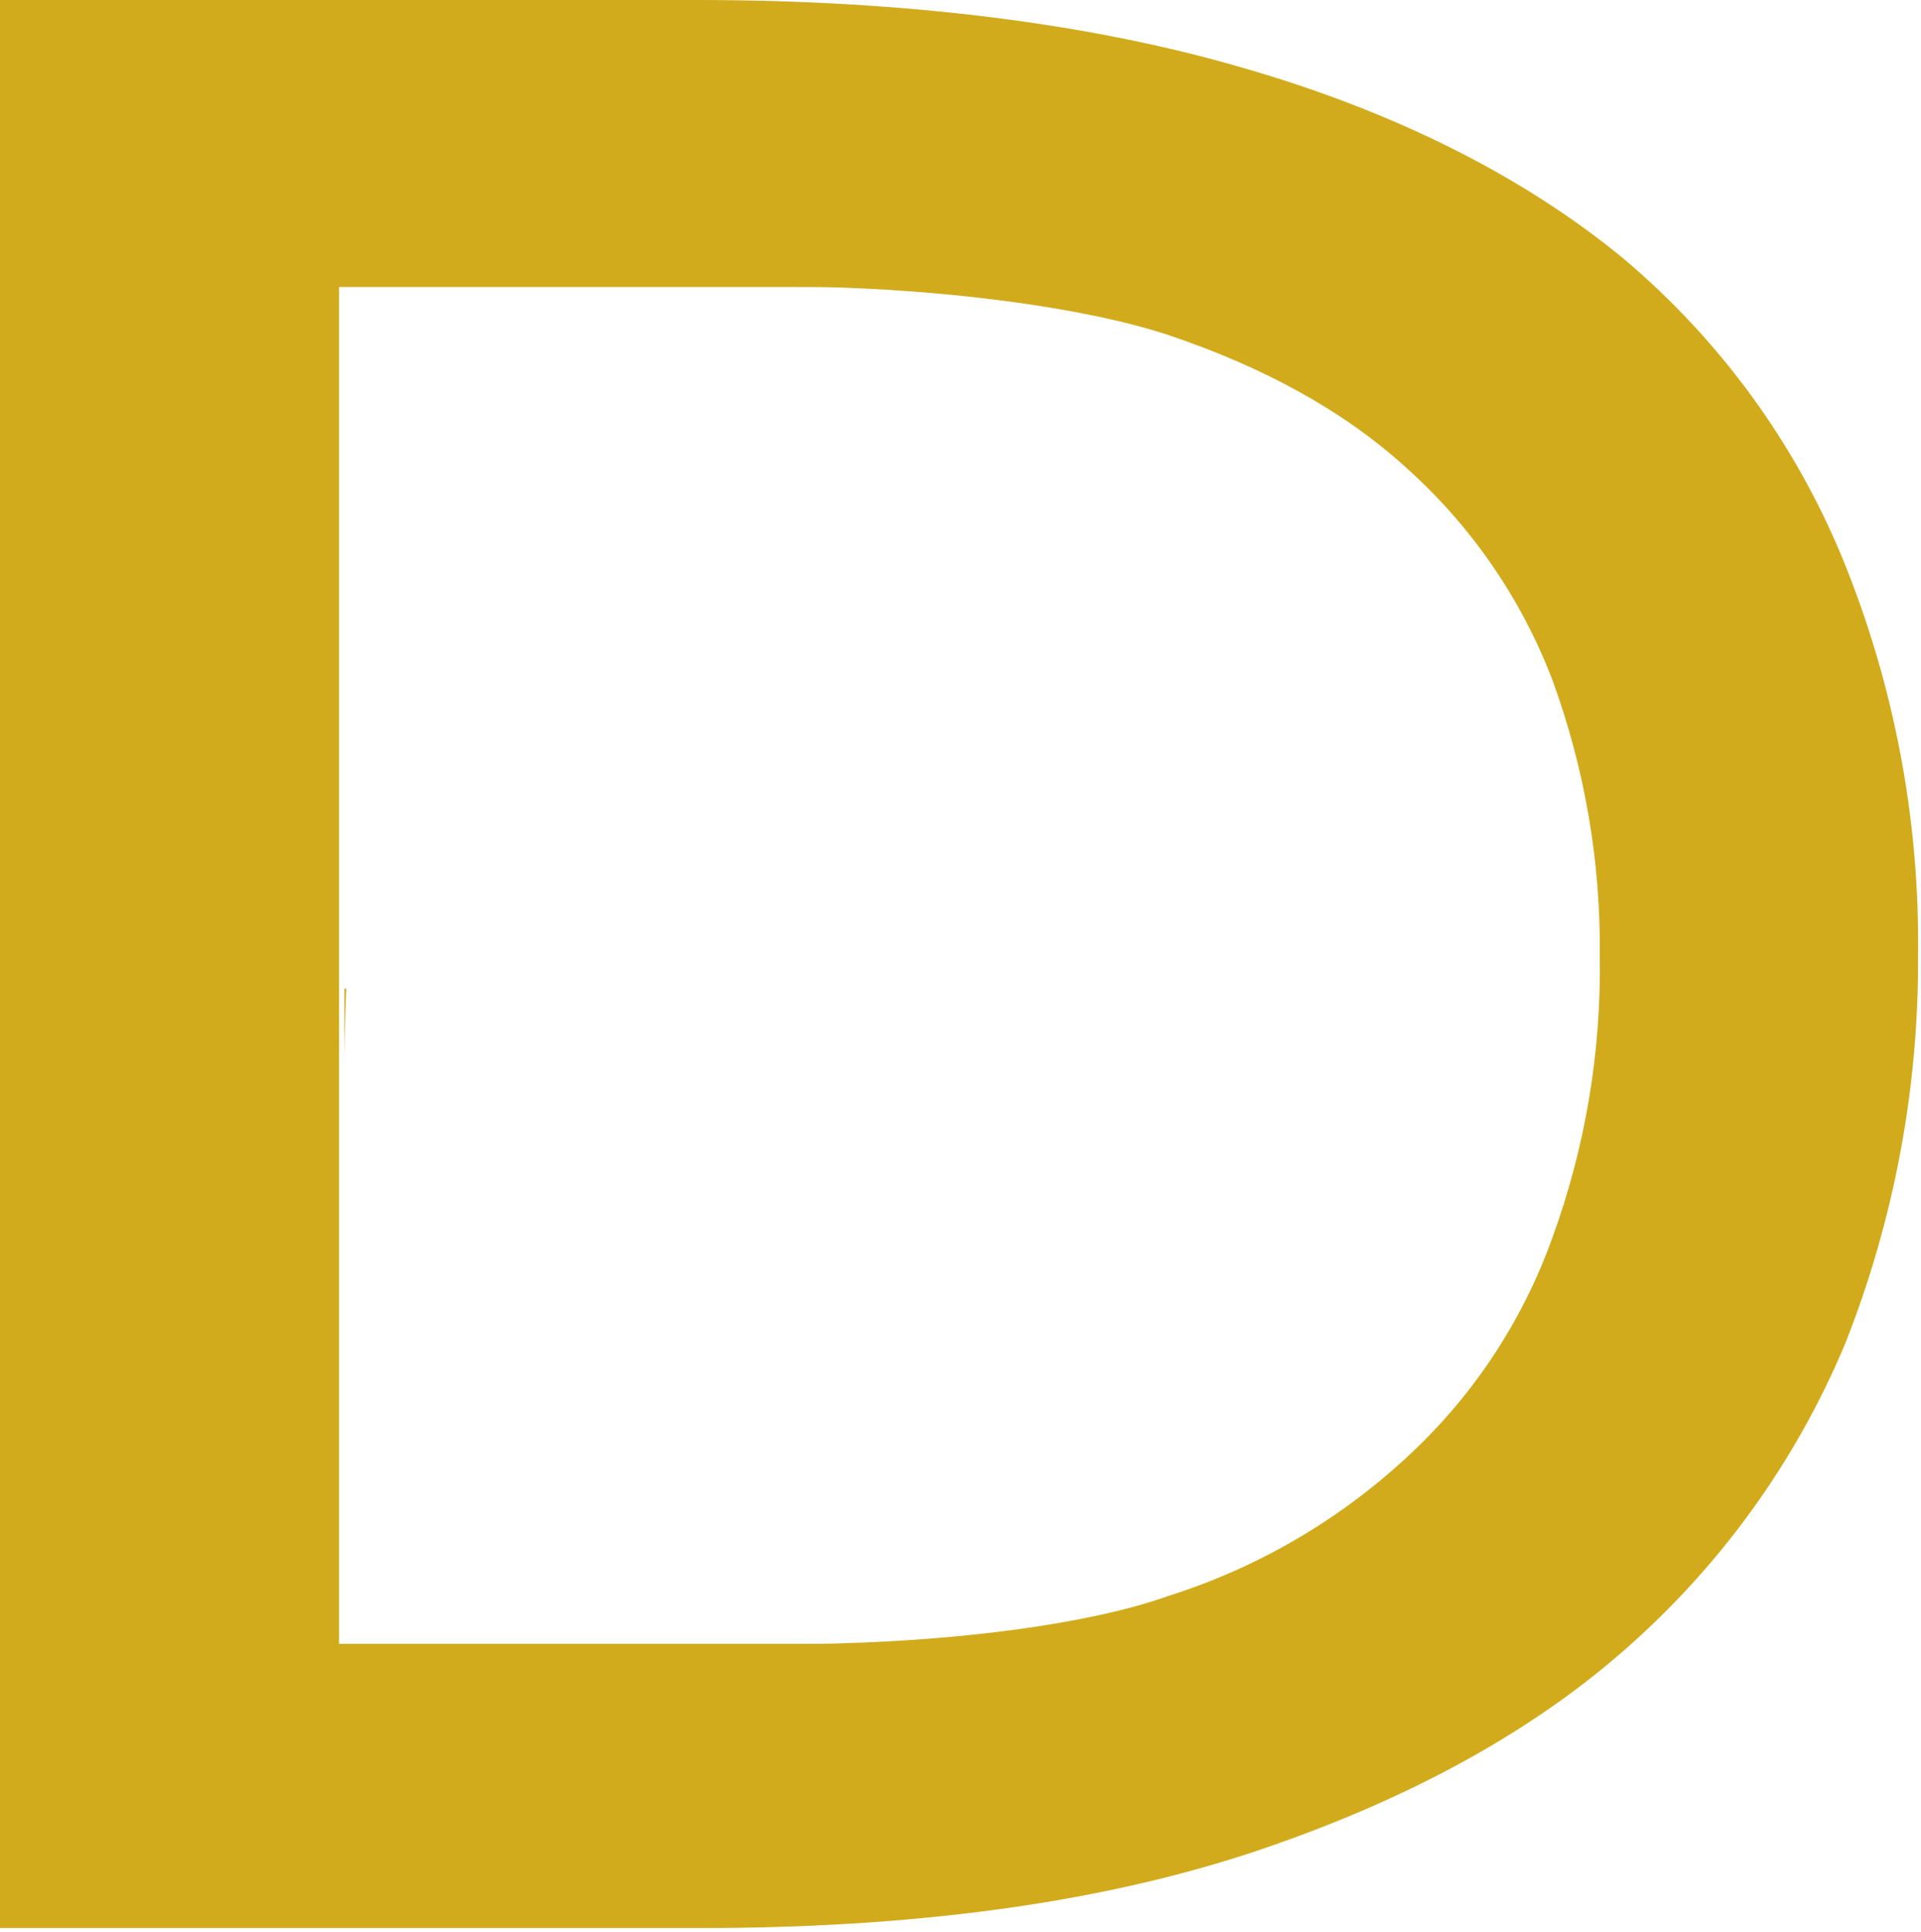 <svg width="183" height="184" viewBox="0 0 183 184" fill="none" xmlns="http://www.w3.org/2000/svg">
<g clip-path="url(#clip0_76_87)">
<path d="M175.53 53.2C170.964 42.128 163.794 32.321 154.63 24.61C145.21 16.86 133 10.66 118.36 6.45C103.91 2.23 86.24 0 66.4 0H0V183.65H66.65C86.49 183.65 103.91 181.42 118.65 176.65C133.03 171.94 145.25 165.49 154.65 157.25C163.838 149.247 171.064 139.239 175.77 128C180.432 116.225 182.791 103.664 182.72 91C182.879 78.046 180.434 65.191 175.53 53.2V53.2ZM147.87 117.93C145.007 125.914 140.247 133.083 134 138.82C127.513 144.829 119.779 149.329 111.35 152C103.54 154.79 91.14 156.21 80.35 156.52C78.8 156.58 77.25 156.58 75.83 156.58H32.3V27.34H75.83C77.25 27.34 78.83 27.34 80.35 27.4C91.14 27.78 103.54 29.33 111.35 31.93C120.28 34.93 128.03 39.12 133.99 44.58C140.154 50.097 144.912 57.005 147.87 64.73C150.967 73.165 152.502 82.094 152.4 91.08C152.546 100.232 151.01 109.333 147.87 117.93V117.93Z" fill="#D1AB1C"/>
<path d="M32.81 94.17H33C32.93 94.91 32.81 99.54 32.81 100.96V94.17Z" fill="#D1AB1C"/>
<path d="M161.55 94.17V101C161.55 99.58 161.43 95 161.37 94.21L161.55 94.17Z" fill="#D1AB1C"/>
</g>
<defs>
<clipPath id="clip0_76_87">
<rect width="182.72" height="183.65" fill="white"/>
</clipPath>
</defs>
</svg>
